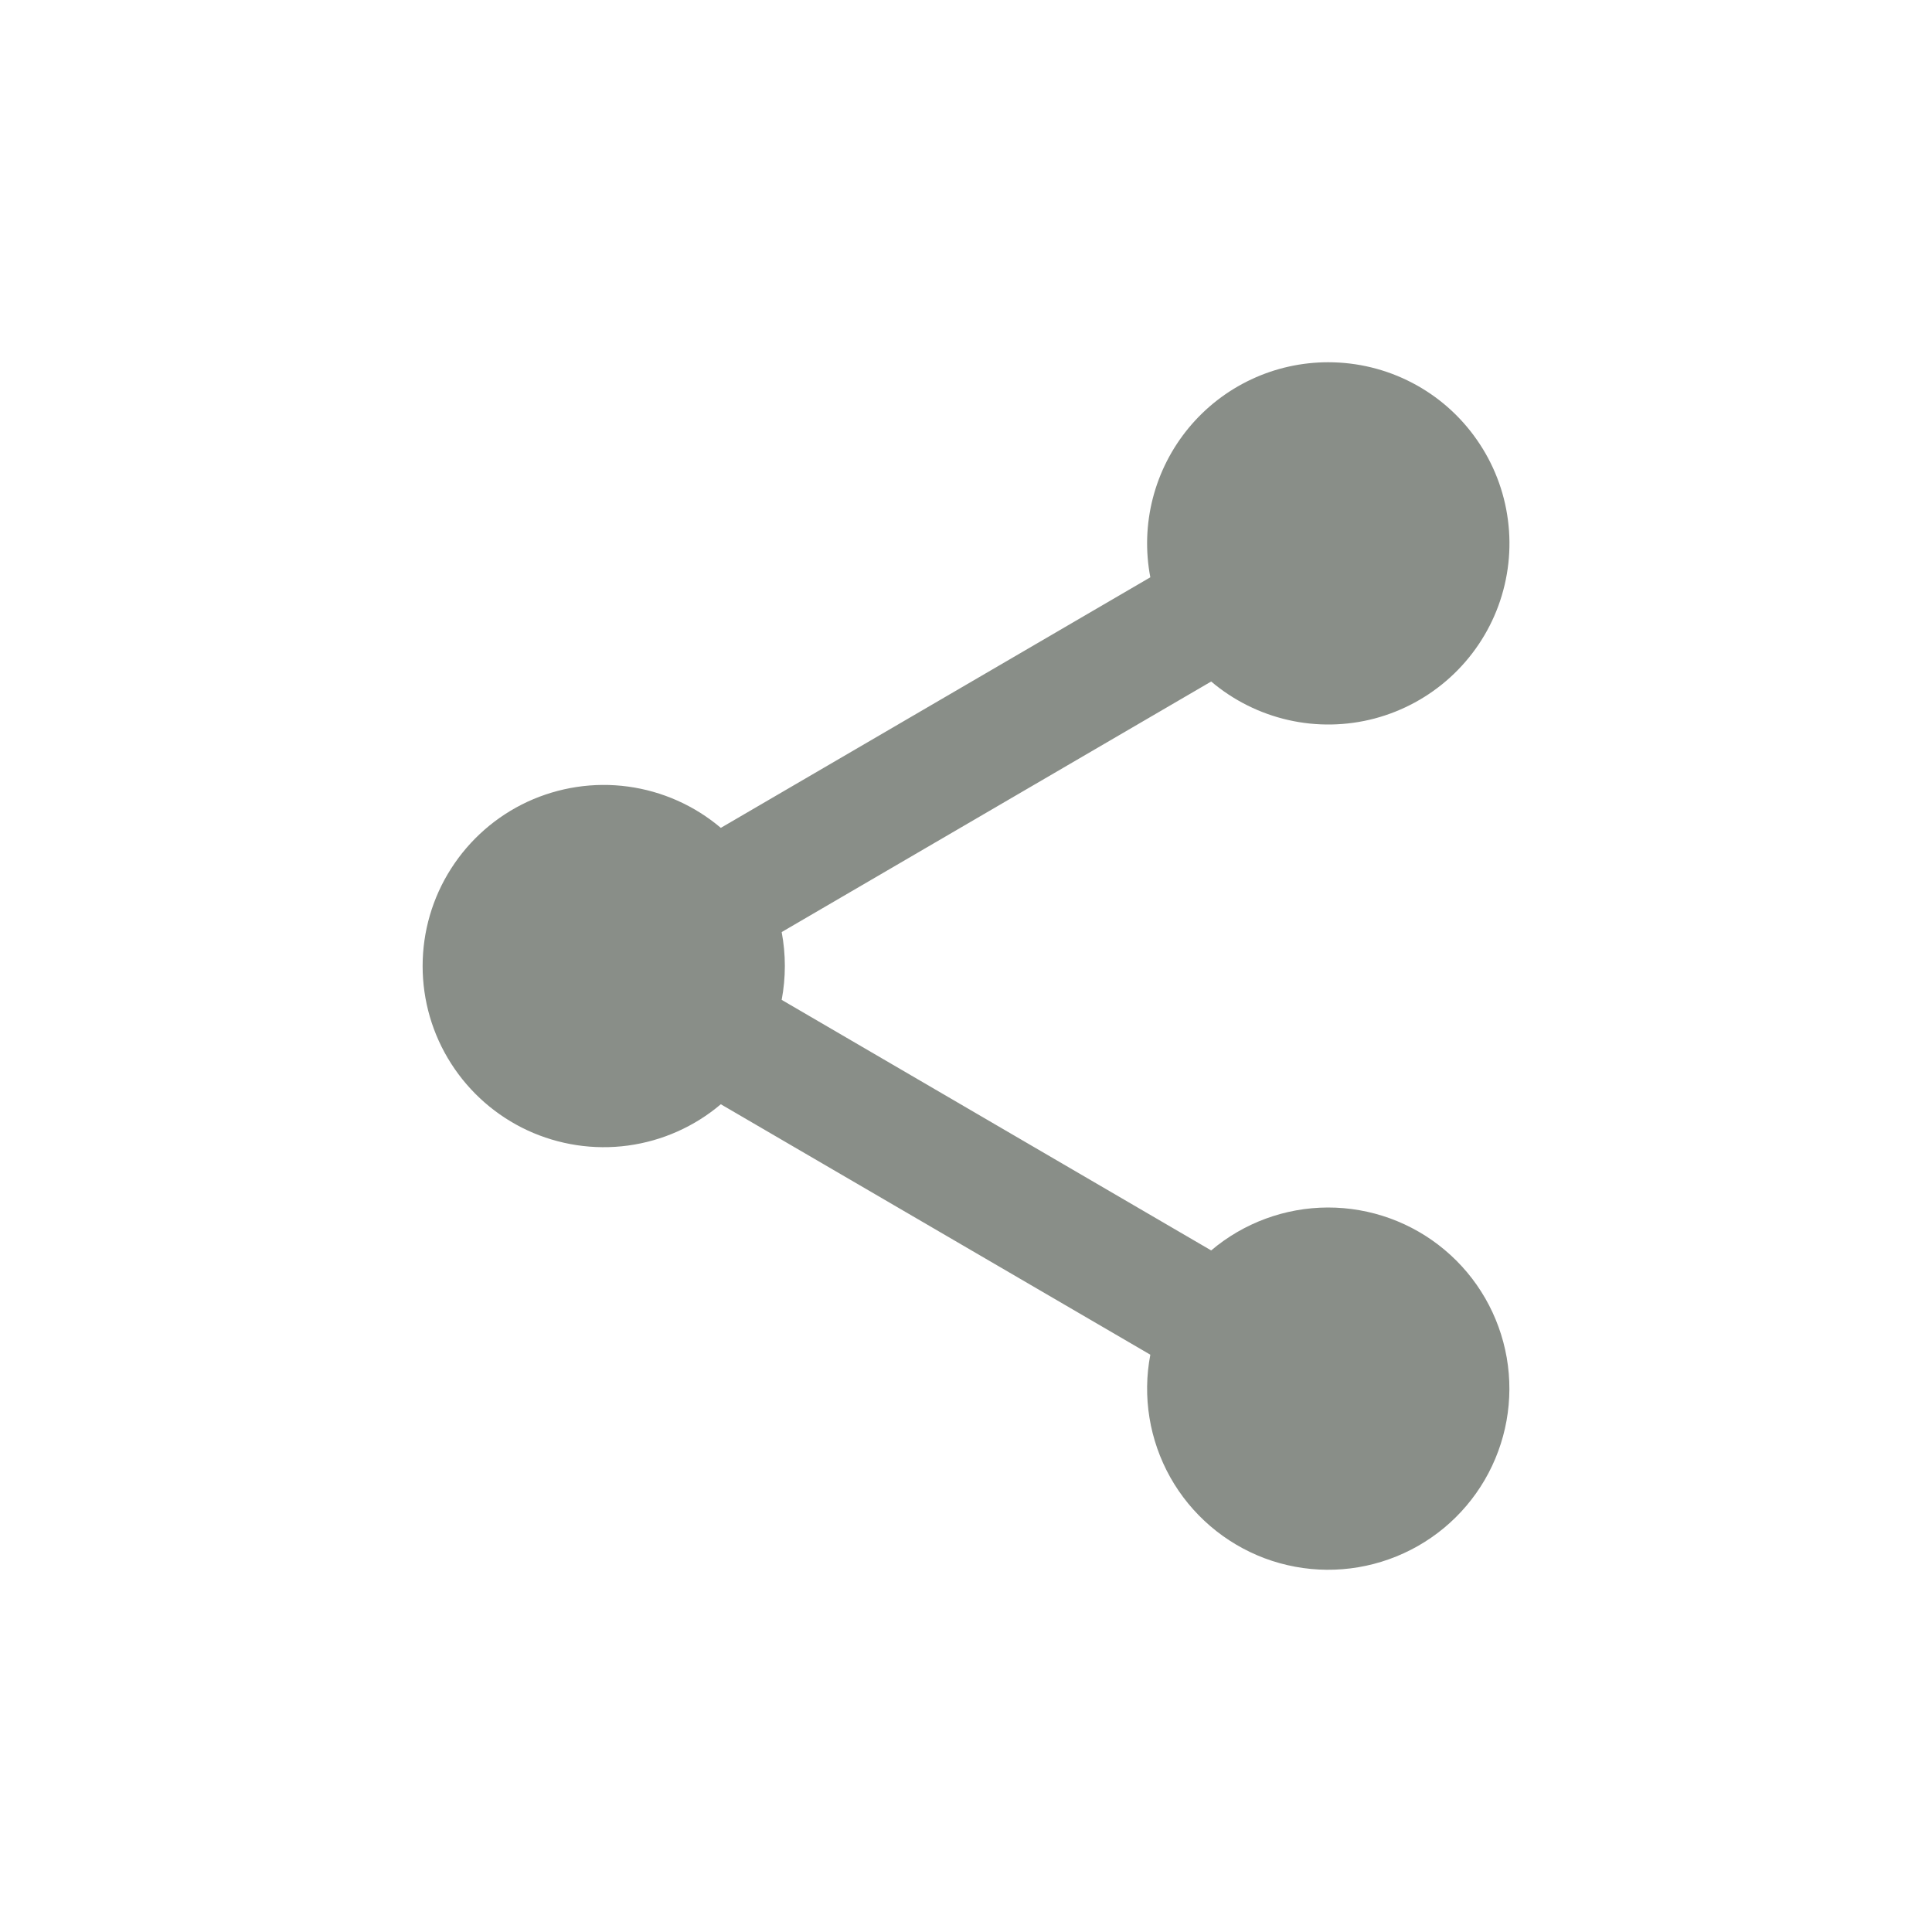 <svg width="32" height="32" viewBox="0 0 32 32" fill="none" xmlns="http://www.w3.org/2000/svg">
<path fill-rule="evenodd" clip-rule="evenodd" d="M22 6C21.558 6 21.122 6.097 20.723 6.285C20.323 6.473 19.97 6.747 19.688 7.088C19.407 7.428 19.204 7.826 19.094 8.254C18.984 8.682 18.97 9.128 19.053 9.562L11.939 13.712C11.502 13.342 10.969 13.105 10.402 13.028C9.835 12.951 9.258 13.039 8.738 13.279C8.219 13.52 7.78 13.904 7.472 14.386C7.163 14.868 7 15.429 7 16.001C7 16.573 7.163 17.134 7.472 17.616C7.78 18.098 8.219 18.482 8.738 18.723C9.258 18.963 9.835 19.051 10.402 18.974C10.969 18.897 11.502 18.66 11.939 18.29L19.053 22.438C18.92 23.133 19.038 23.853 19.384 24.47C19.731 25.087 20.285 25.561 20.947 25.81C21.61 26.058 22.339 26.064 23.006 25.826C23.673 25.589 24.234 25.124 24.591 24.513C24.948 23.901 25.077 23.184 24.956 22.486C24.834 21.789 24.471 21.157 23.928 20.702C23.386 20.247 22.701 19.999 21.993 20C21.285 20.002 20.601 20.254 20.061 20.711L12.947 16.561C13.017 16.19 13.017 15.809 12.947 15.438L20.061 11.288C20.429 11.6 20.868 11.819 21.339 11.926C21.81 12.033 22.3 12.024 22.767 11.901C23.234 11.777 23.664 11.543 24.021 11.218C24.378 10.893 24.652 10.486 24.818 10.033C24.984 9.579 25.039 9.092 24.976 8.613C24.914 8.134 24.737 7.678 24.46 7.282C24.184 6.886 23.816 6.562 23.387 6.339C22.959 6.116 22.483 6 22 6Z" fill="#898E88"/>
</svg>

